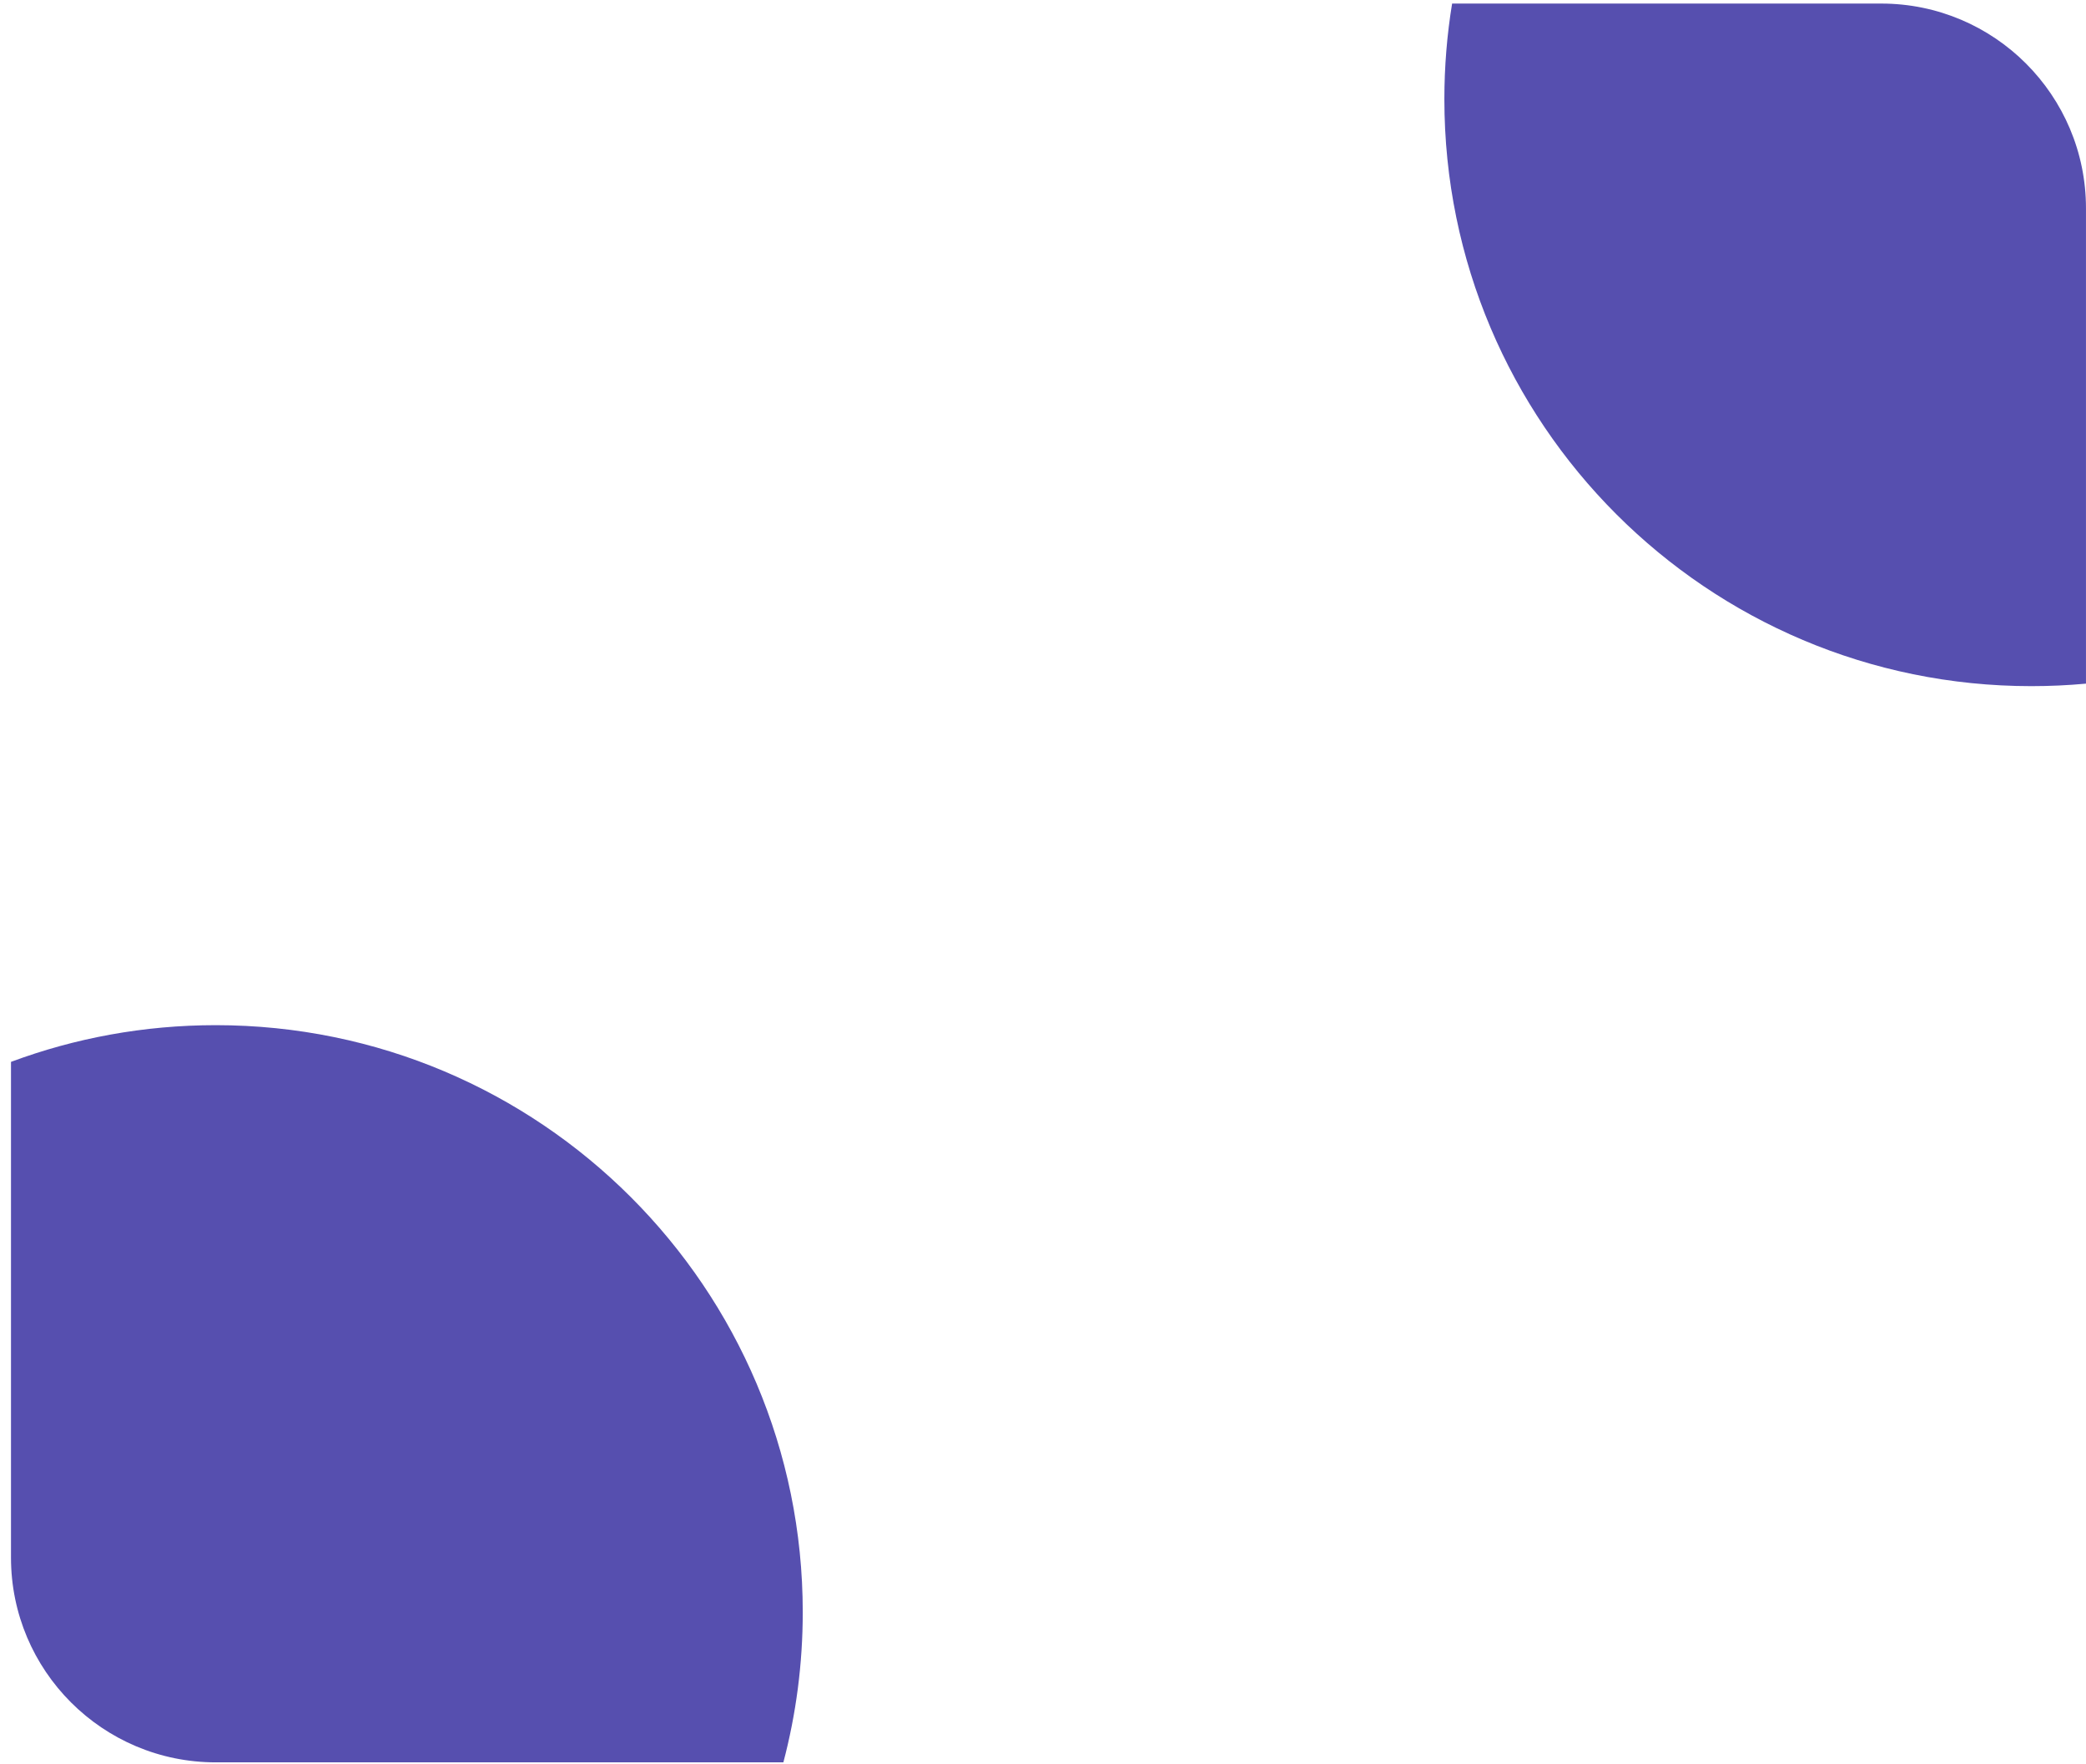 <svg width="175" height="148" viewBox="0 0 175 148" fill="none" xmlns="http://www.w3.org/2000/svg">
<path fill-rule="evenodd" clip-rule="evenodd" d="M65.719 147.842H18.1C8.613 147.842 0.922 140.151 0.922 130.664V89.079C6.27 87.088 12.058 86 18.1 86C45.297 86 67.345 108.048 67.345 135.245C67.345 139.599 66.78 143.821 65.719 147.842Z" fill="#564FAF"/>
<path fill-rule="evenodd" clip-rule="evenodd" d="M121.821 0.299H157.819C167.307 0.299 174.998 7.99 174.998 17.477V57.35C173.489 57.489 171.961 57.56 170.417 57.56C143.22 57.56 121.172 35.513 121.172 8.315C121.172 5.586 121.394 2.908 121.821 0.299Z" fill="#564FAF"/>
</svg>

